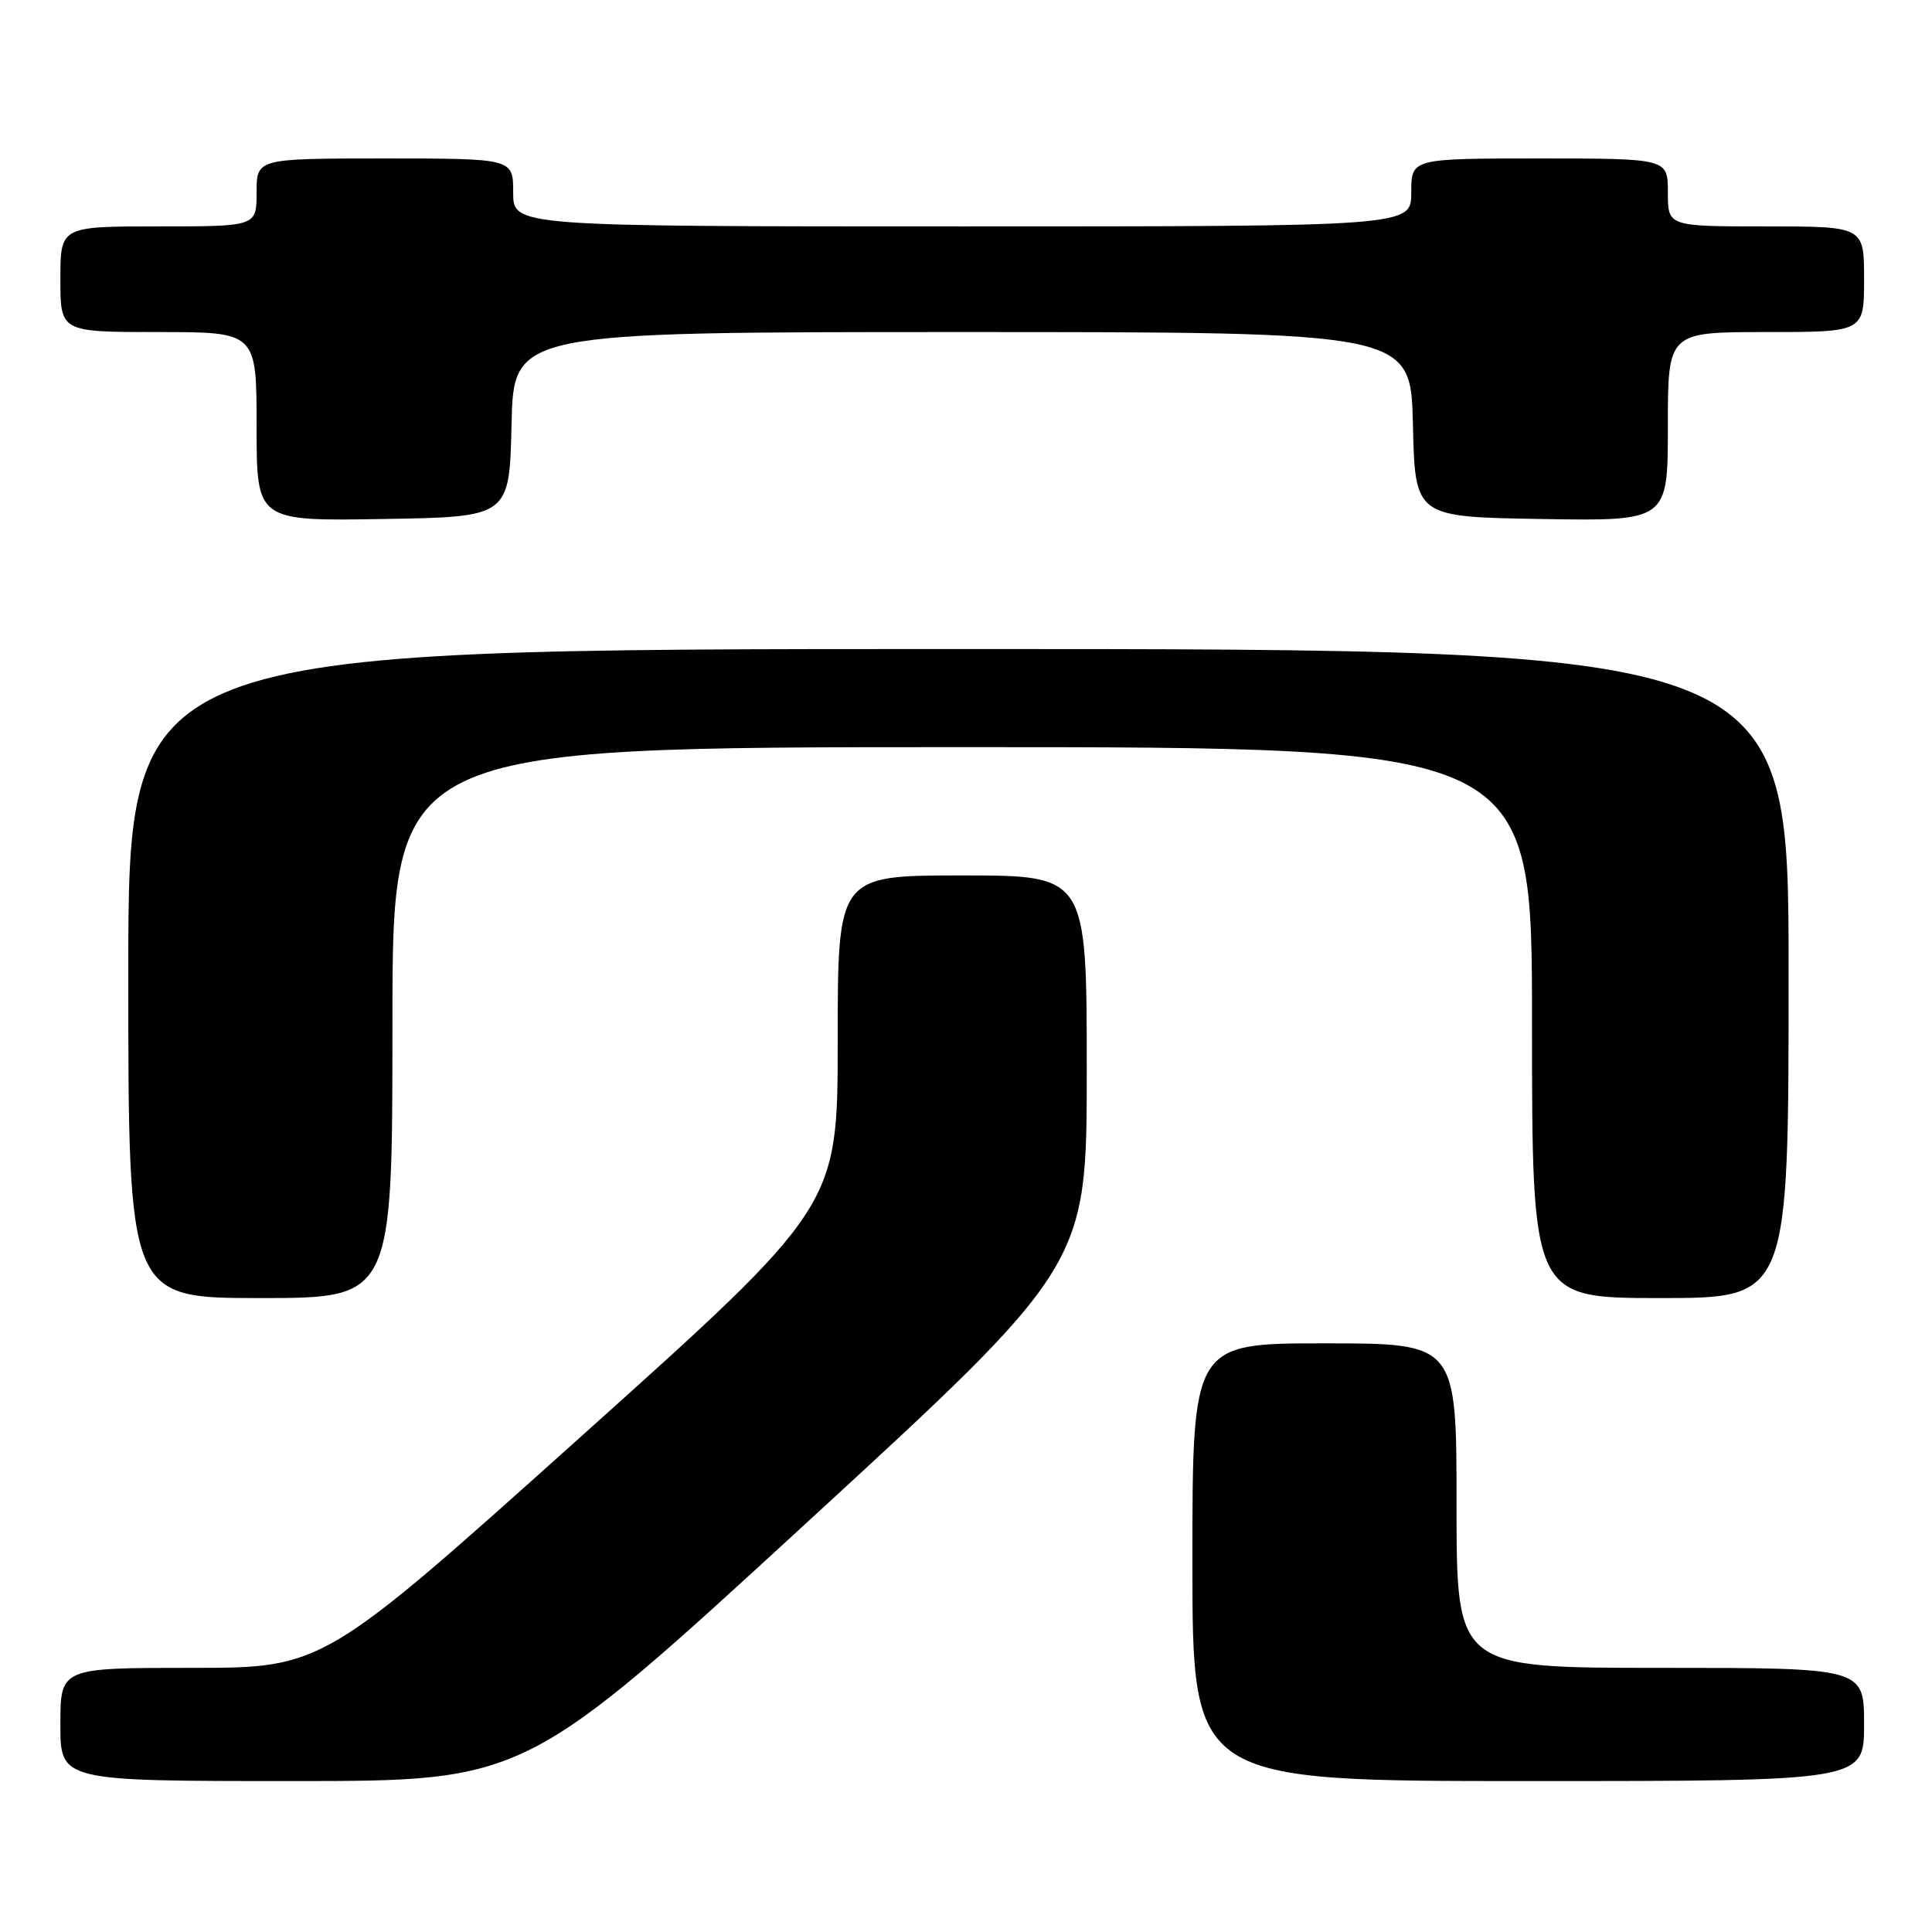 <?xml version="1.0" encoding="UTF-8" standalone="no"?>
<!DOCTYPE svg PUBLIC "-//W3C//DTD SVG 1.1//EN" "http://www.w3.org/Graphics/SVG/1.1/DTD/svg11.dtd" >
<svg xmlns="http://www.w3.org/2000/svg" xmlns:xlink="http://www.w3.org/1999/xlink" version="1.1" viewBox="0 0 256 256">
 <g >
 <path fill="currentColor"
d=" M 106.82 201.83 C 144.00 167.67 144.00 167.67 144.00 141.83 C 144.00 116.00 144.00 116.00 127.50 116.00 C 111.00 116.00 111.00 116.00 111.00 137.92 C 111.00 159.84 111.00 159.84 76.91 190.42 C 42.82 221.00 42.82 221.00 25.41 221.00 C 8.00 221.00 8.00 221.00 8.00 228.50 C 8.00 236.00 8.00 236.00 38.82 236.00 C 69.63 236.00 69.63 236.00 106.82 201.83 Z  M 247.00 228.50 C 247.00 221.00 247.00 221.00 220.00 221.00 C 193.00 221.00 193.00 221.00 193.00 199.50 C 193.00 178.00 193.00 178.00 175.50 178.00 C 158.00 178.00 158.00 178.00 158.00 207.00 C 158.00 236.00 158.00 236.00 202.50 236.00 C 247.00 236.00 247.00 236.00 247.00 228.50 Z  M 52.00 135.50 C 52.00 99.00 52.00 99.00 127.50 99.00 C 203.00 99.00 203.00 99.00 203.00 135.50 C 203.00 172.00 203.00 172.00 220.00 172.00 C 237.00 172.00 237.00 172.00 237.00 129.00 C 237.00 86.00 237.00 86.00 127.00 86.00 C 17.00 86.00 17.00 86.00 17.00 129.00 C 17.00 172.00 17.00 172.00 34.50 172.00 C 52.00 172.00 52.00 172.00 52.00 135.50 Z  M 67.78 56.25 C 68.06 44.00 68.06 44.00 127.50 44.00 C 186.94 44.00 186.94 44.00 187.22 56.25 C 187.50 68.50 187.50 68.50 204.25 68.77 C 221.00 69.05 221.00 69.05 221.00 56.52 C 221.00 44.00 221.00 44.00 234.00 44.00 C 247.00 44.00 247.00 44.00 247.00 37.00 C 247.00 30.00 247.00 30.00 234.00 30.00 C 221.00 30.00 221.00 30.00 221.00 25.50 C 221.00 21.00 221.00 21.00 204.00 21.00 C 187.00 21.00 187.00 21.00 187.00 25.50 C 187.00 30.00 187.00 30.00 127.50 30.00 C 68.00 30.00 68.00 30.00 68.00 25.50 C 68.00 21.00 68.00 21.00 51.00 21.00 C 34.00 21.00 34.00 21.00 34.00 25.50 C 34.00 30.00 34.00 30.00 21.00 30.00 C 8.00 30.00 8.00 30.00 8.00 37.00 C 8.00 44.00 8.00 44.00 21.00 44.00 C 34.00 44.00 34.00 44.00 34.00 56.52 C 34.00 69.05 34.00 69.05 50.75 68.77 C 67.50 68.50 67.50 68.50 67.78 56.25 Z "/>
</g>
</svg>